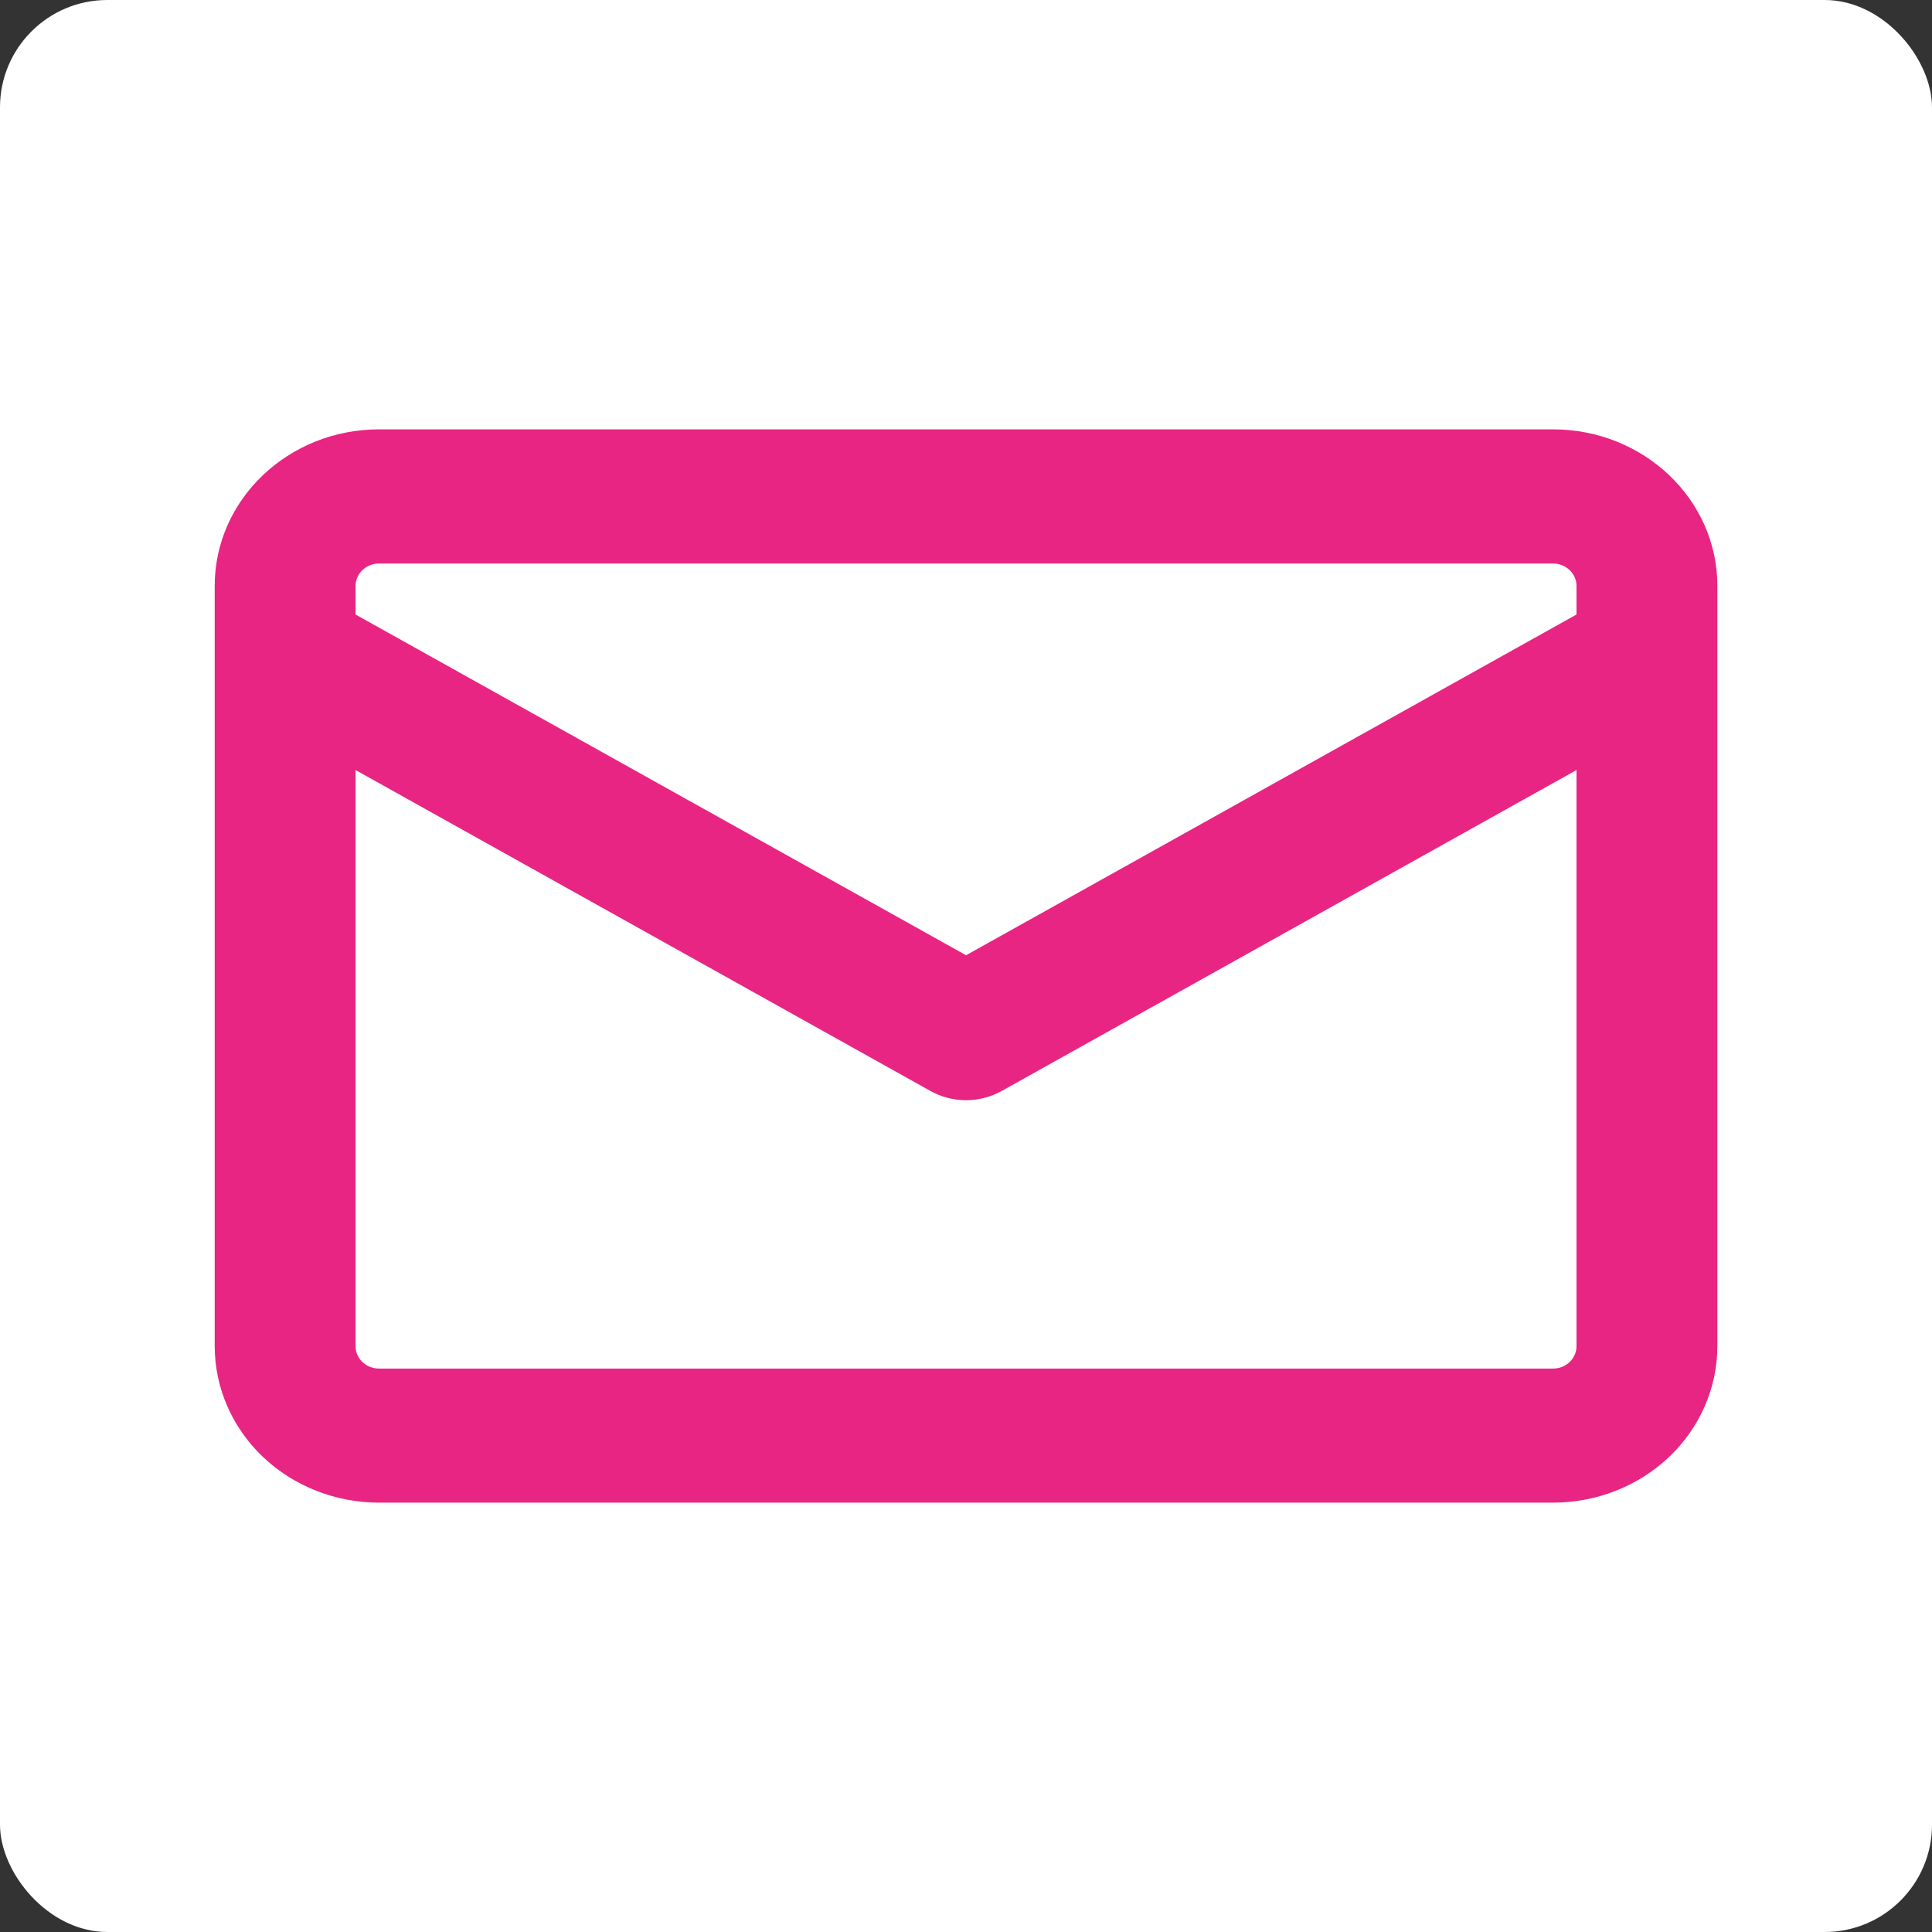 <svg width="30" height="30" viewBox="0 0 30 30" fill="none" xmlns="http://www.w3.org/2000/svg">
<rect x="0" y="0" width="30" height="30" fill="#333333" stroke="none"/>
<rect width="30" height="30" rx="1.667" fill="white"/>
<path d="M5.886 6.667H24.115C25.524 6.667 26.667 7.756 26.667 9.097V20.903C26.667 21.547 26.398 22.166 25.92 22.621C25.441 23.077 24.792 23.333 24.115 23.333H5.886C5.209 23.333 4.56 23.077 4.081 22.621C3.603 22.166 3.334 21.547 3.334 20.903V9.097C3.334 7.756 4.477 6.667 5.886 6.667ZM5.521 20.904C5.521 21.096 5.685 21.251 5.886 21.251H24.115C24.212 21.251 24.305 21.215 24.373 21.15C24.441 21.085 24.48 20.996 24.48 20.904V11.957L15.555 16.94C15.387 17.034 15.195 17.084 15.001 17.084C14.806 17.084 14.614 17.034 14.447 16.94L5.521 11.957V20.904ZM24.48 9.542V9.097C24.48 9.005 24.441 8.917 24.373 8.852C24.305 8.787 24.212 8.75 24.115 8.75H5.886C5.789 8.75 5.697 8.787 5.628 8.852C5.56 8.917 5.521 9.005 5.521 9.097V9.542L15.001 14.833L24.48 9.542Z" fill="#E82583"/>
</svg>
